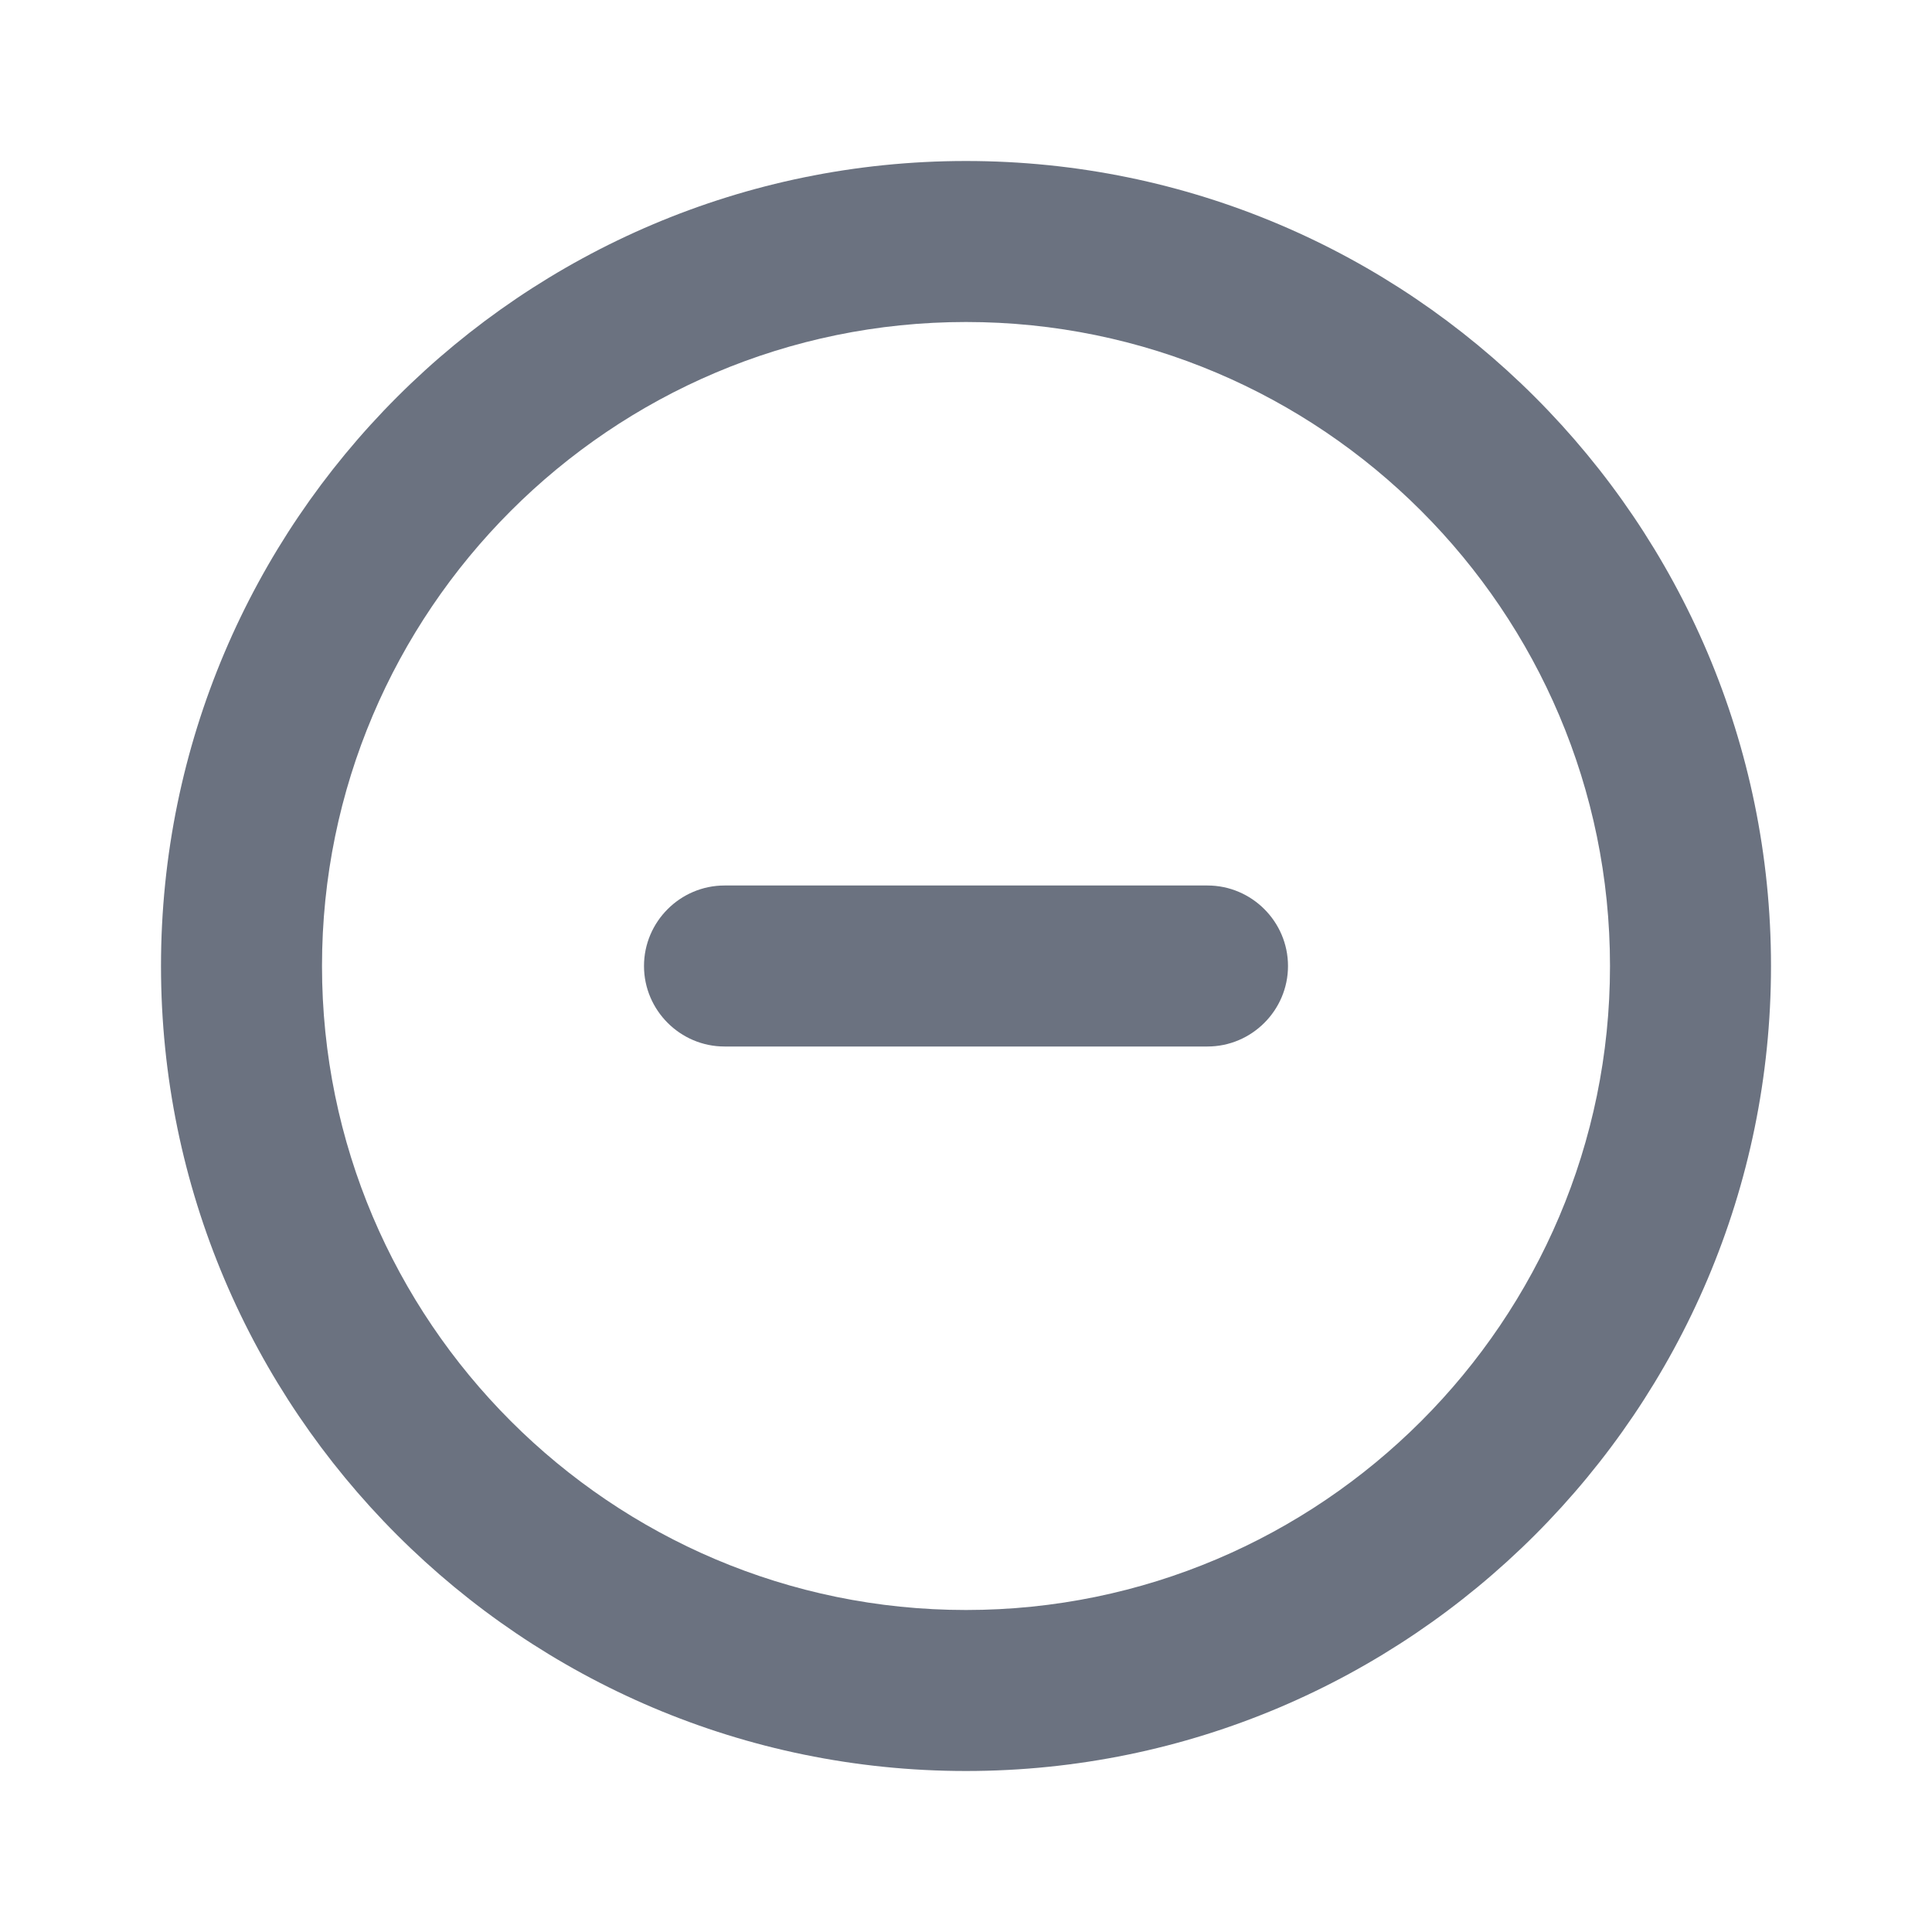 <svg fill="none" height="24" viewBox="0 0 24 24" width="24" xmlns="http://www.w3.org/2000/svg"><path clip-rule="evenodd" d="m15 11h-6c-.55 0-1 .45-1 1s.45 1 1 1h6c.55 0 1-.45 1-1s-.45-1-1-1zm-3 9c-4.411 0-8-3.589-8-8 0-4.411 3.589-8 8-8 4.411 0 8 3.589 8 8 0 4.411-3.589 8-8 8zm0-18c-5.514 0-10 4.486-10 10s4.486 10 10 10 10-4.486 10-10-4.486-10-10-10z" fill="#6b7280" fill-rule="evenodd"/></svg>
